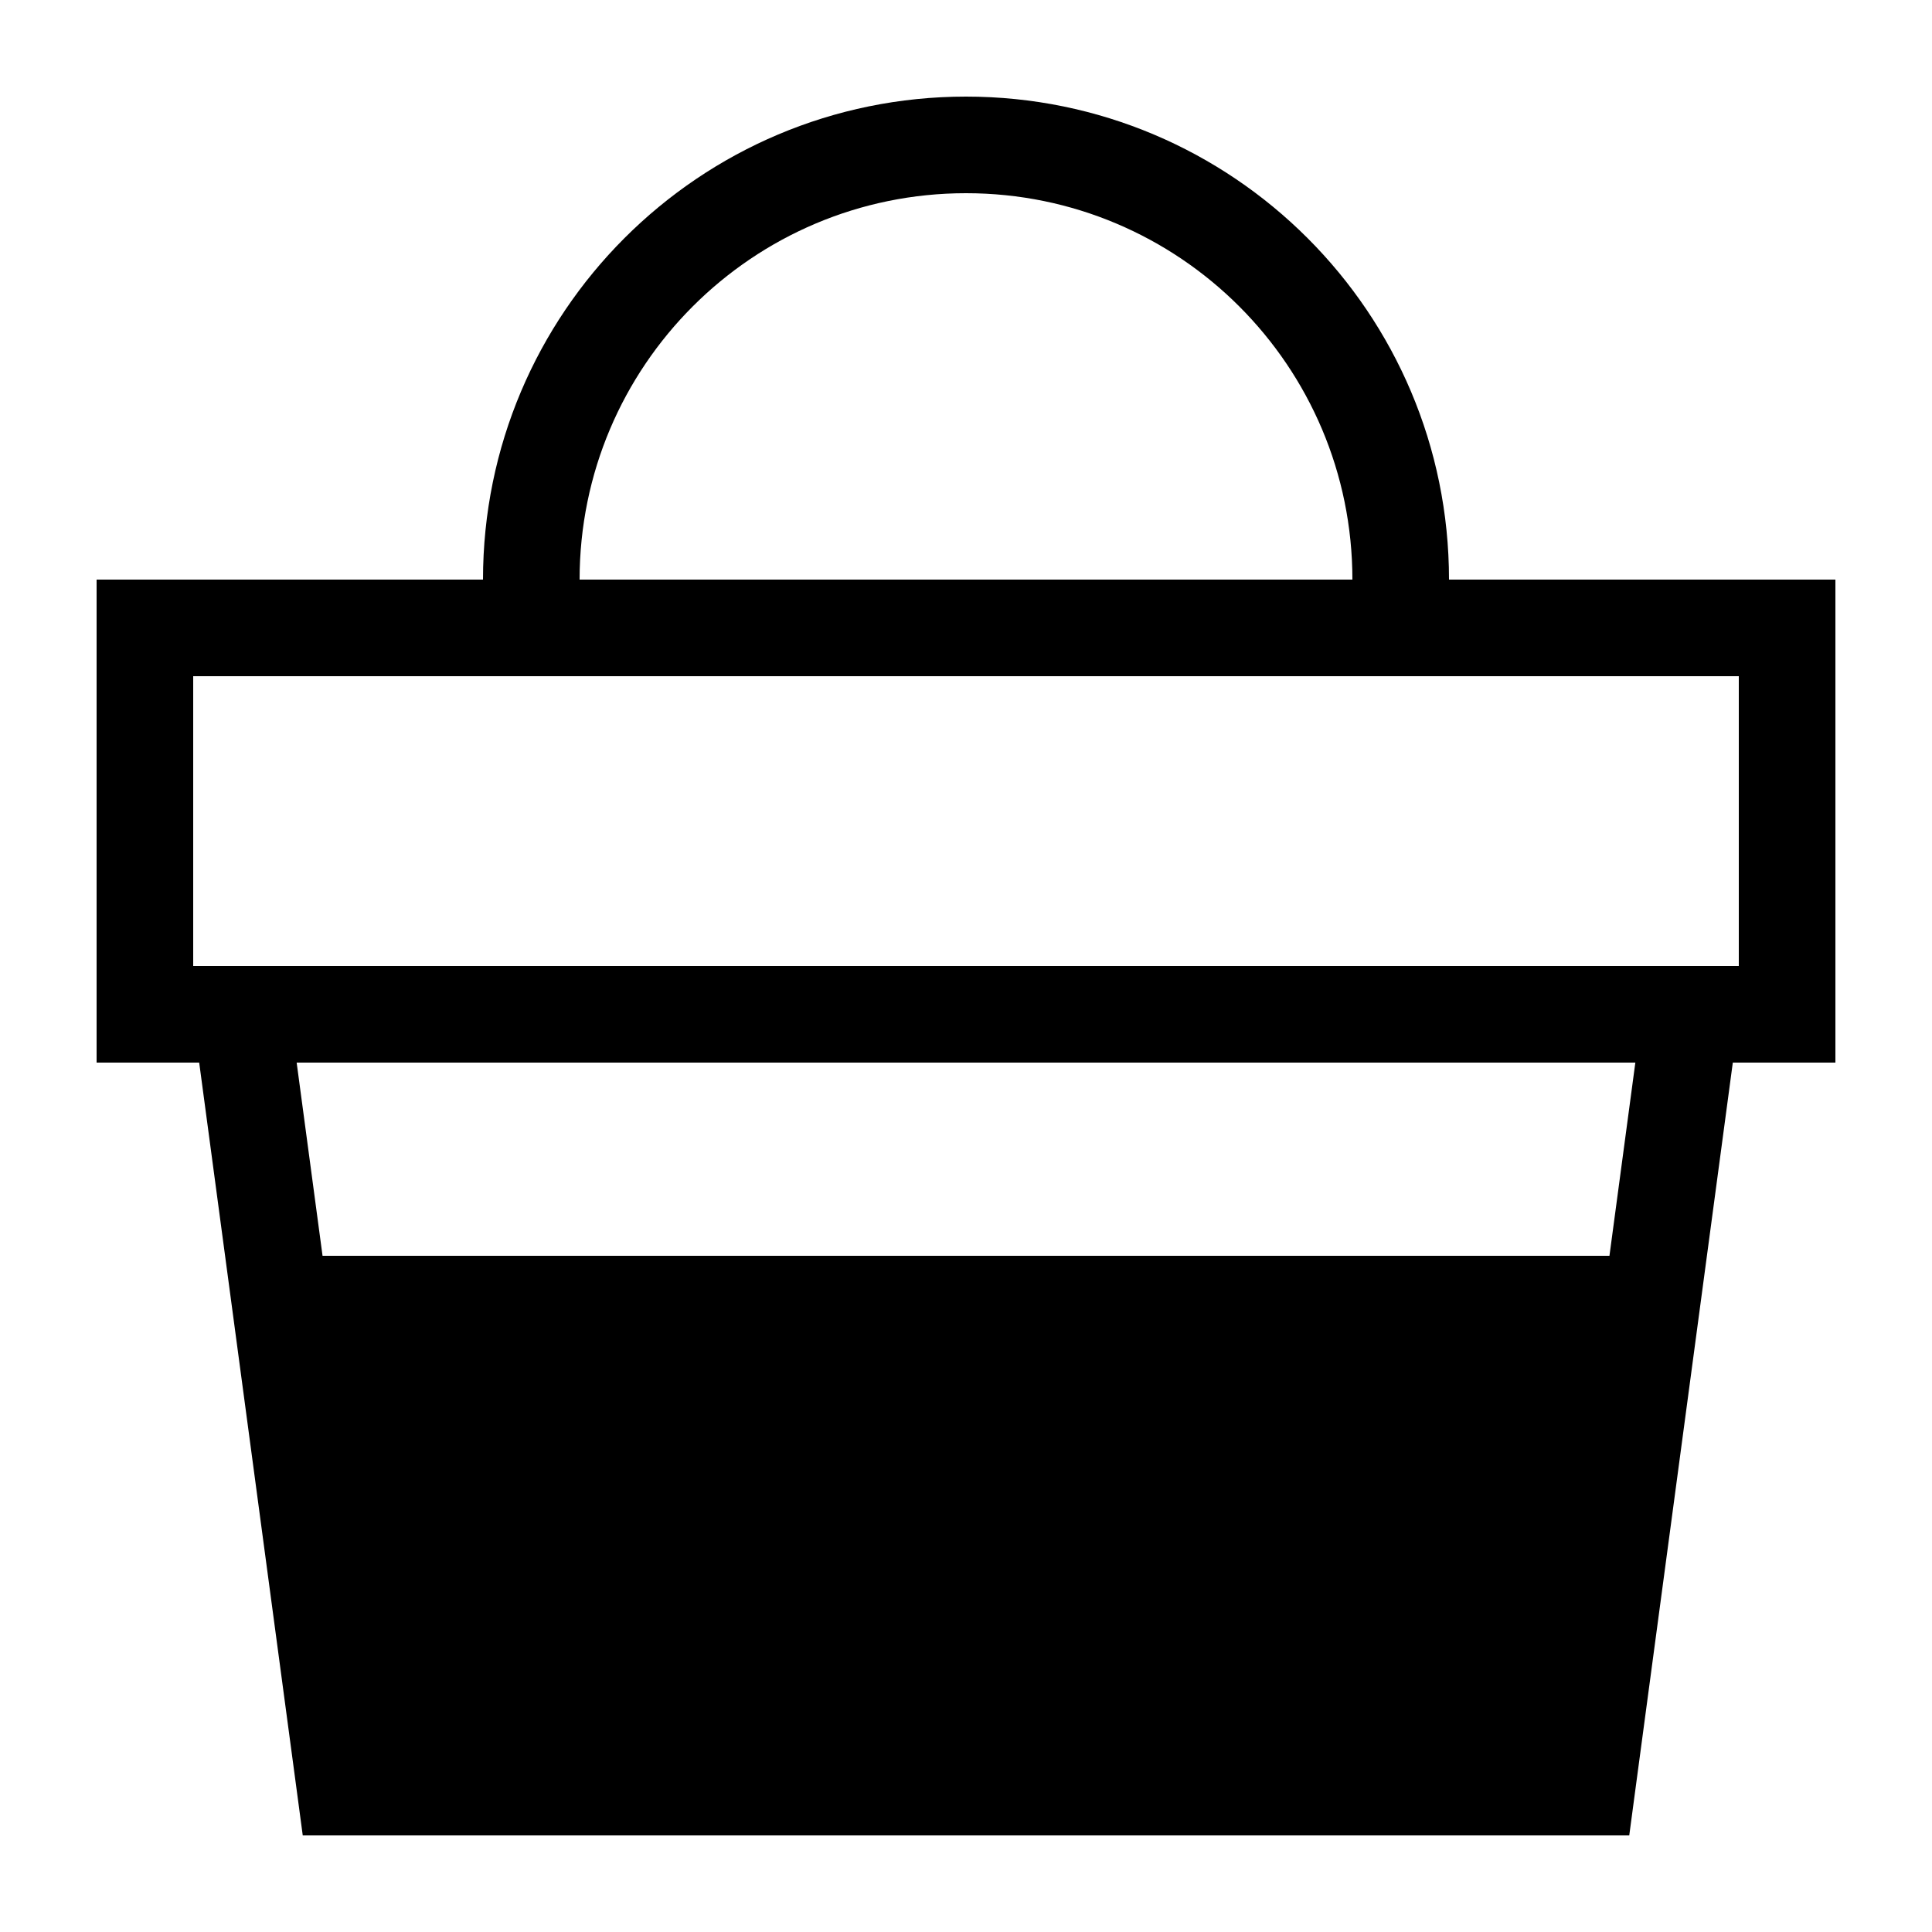 <svg width="20" height="20" viewBox="0 0 20 20" fill="none" xmlns="http://www.w3.org/2000/svg">
<g id="Icon / Basket">
<path id="Union" fill-rule="evenodd" clip-rule="evenodd" d="M10 1C7.239 1 5 3.239 5 6H1.5H1V6.5V10.5V11H1.5H2.062L3.076 18.566L3.134 19H3.538H3.571H16.429H16.462H16.866L16.924 18.566L17.938 11H18.5H19V10.5V6.5V6H18.5H15C15 3.239 12.761 1 10 1ZM14 6C14 3.791 12.209 2 10 2C7.791 2 6 3.791 6 6H14ZM5 7H2V10H2.5H17.5H18V7H15H14.5H5.5H5ZM3.339 13L3.071 11H16.929L16.661 13H3.339Z" fill="black"/>
</g>
</svg>
